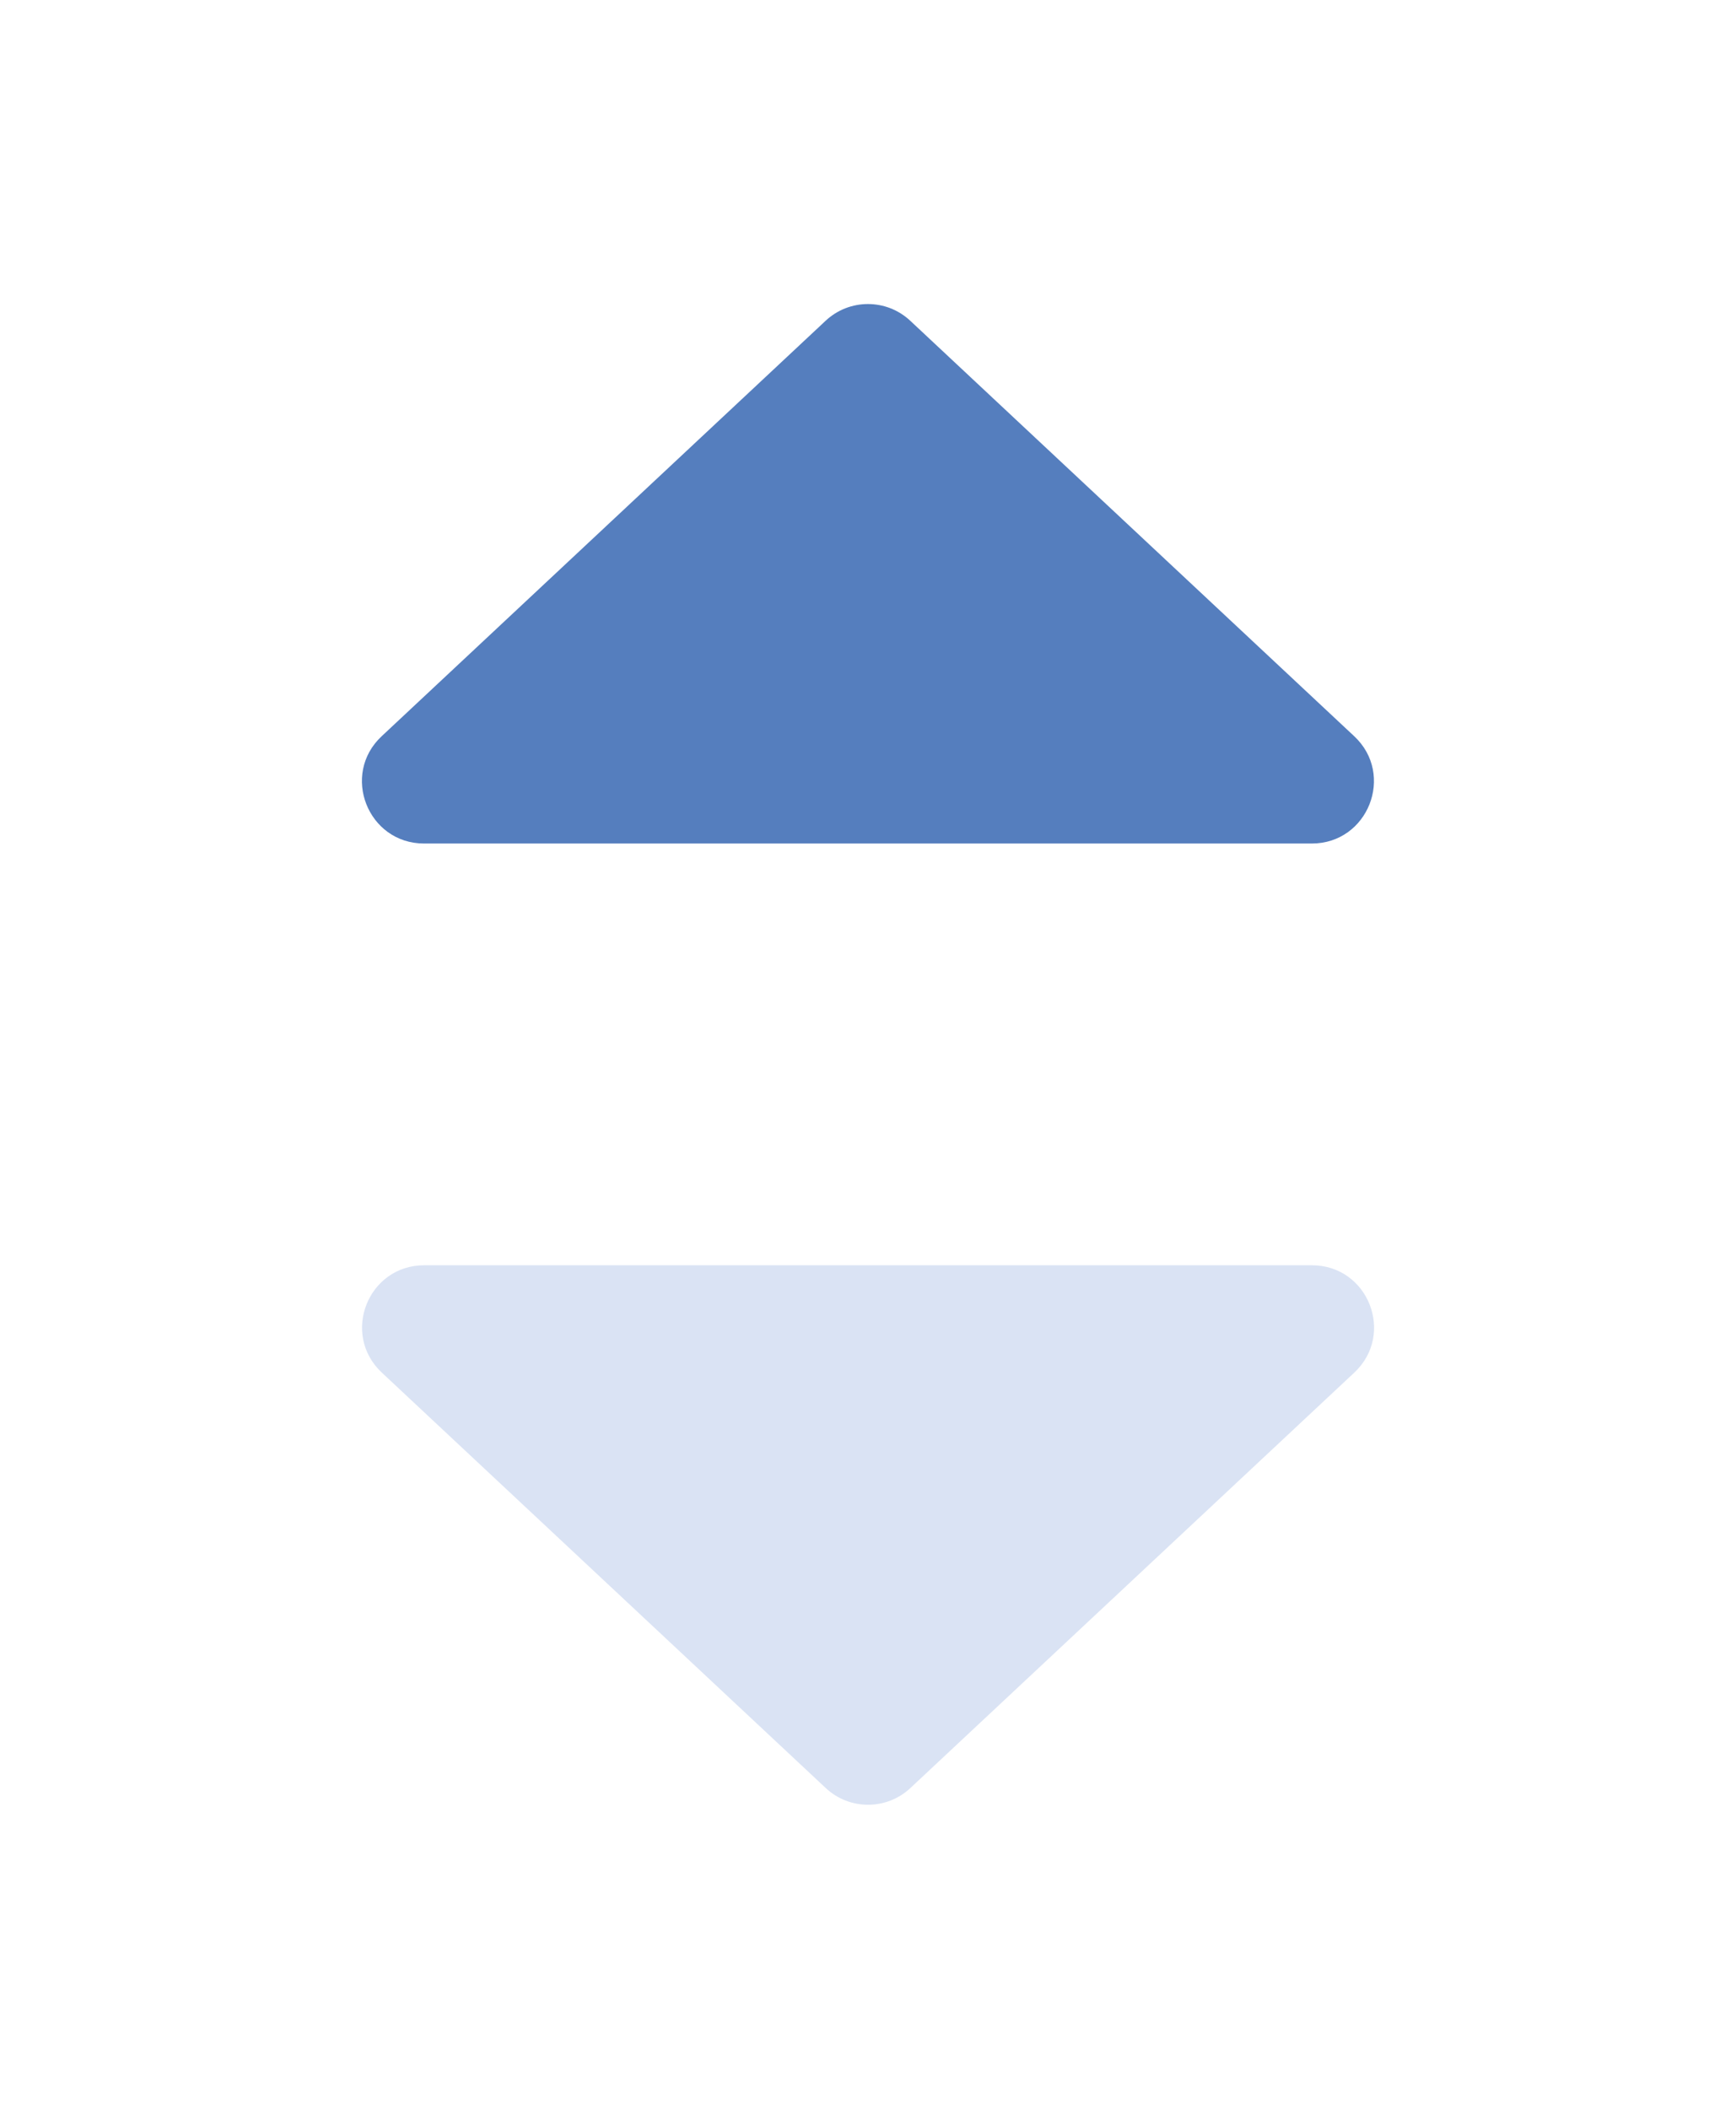 <svg width="14" height="17" viewBox="0 0 14 17" fill="none" xmlns="http://www.w3.org/2000/svg">
<path d="M6.659 14.414L3.079 11.065C2.748 10.755 2.967 10.2 3.421 10.2H10.58C11.034 10.2 11.253 10.755 10.922 11.065L7.342 14.414C7.15 14.594 6.851 14.594 6.659 14.414Z" fill="#DAE3F4"/>
<path d="M7.341 2.586L10.921 5.935C11.252 6.244 11.033 6.8 10.579 6.8L3.42 6.8C2.966 6.8 2.747 6.244 3.078 5.935L6.658 2.586C6.85 2.406 7.149 2.406 7.341 2.586Z" fill="#557EBE"/>
</svg>

